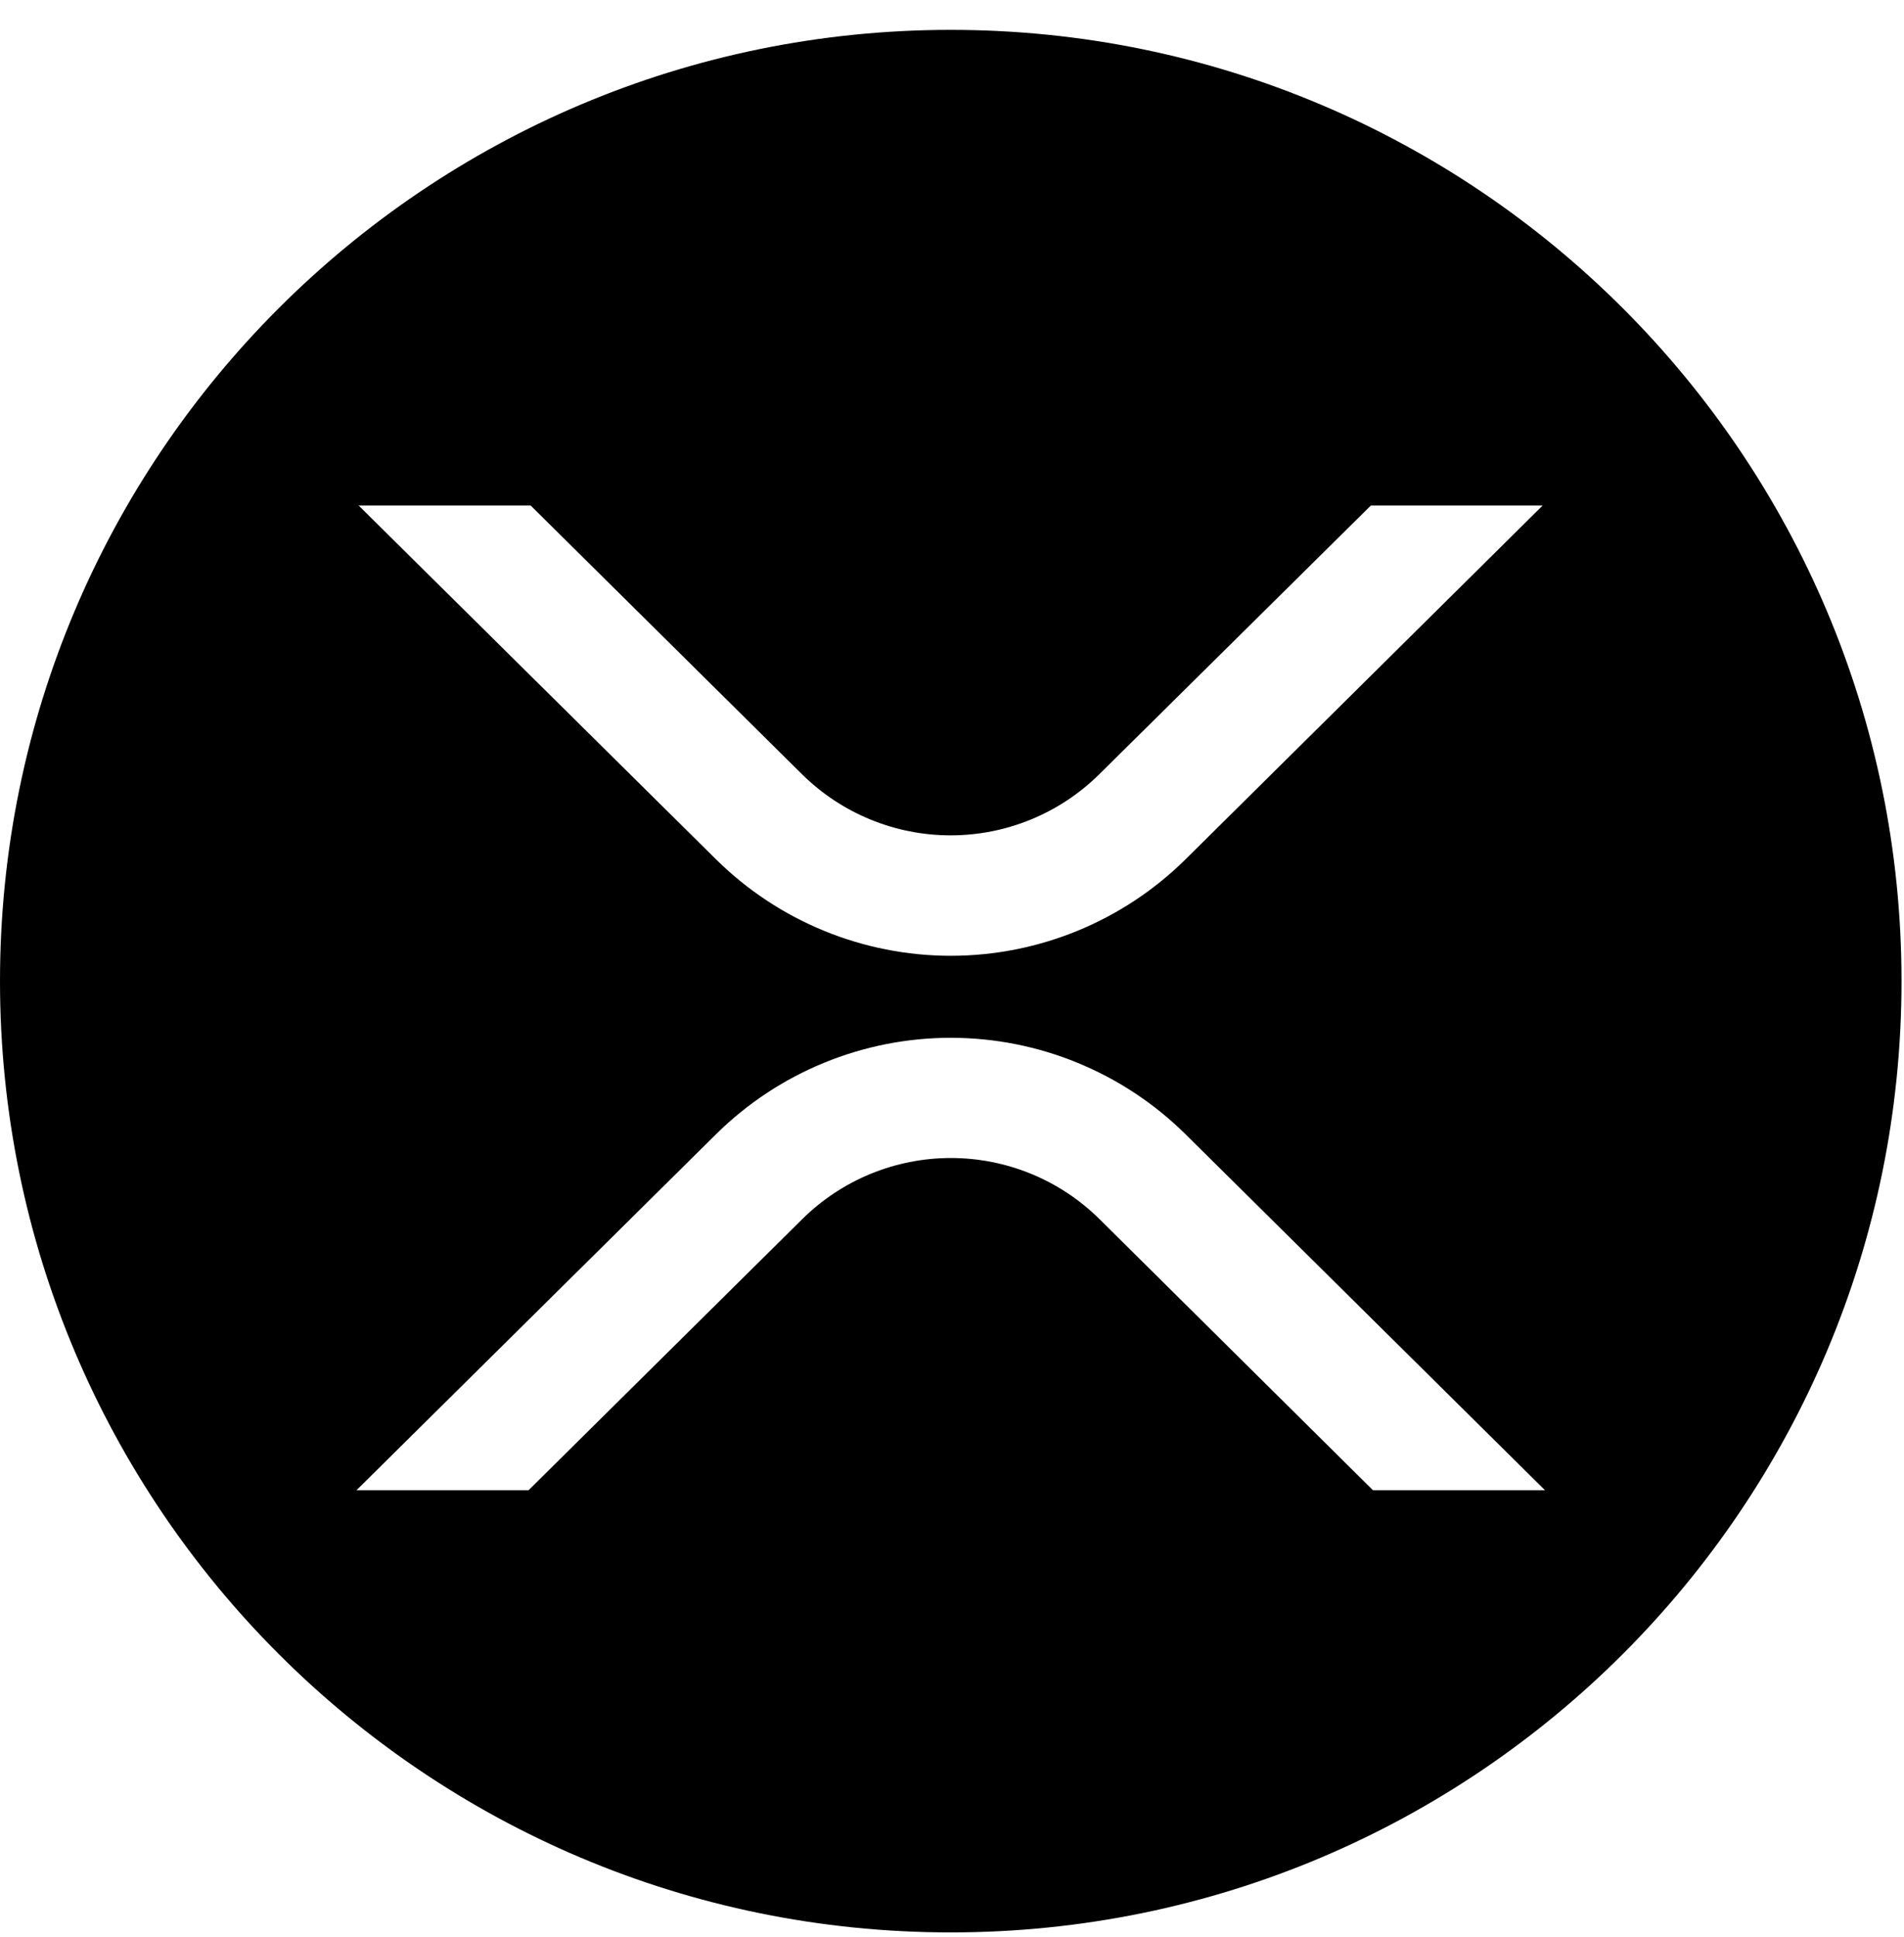 <svg width="59" height="60" viewBox="0 0 59 60" fill="none" xmlns="http://www.w3.org/2000/svg">
<g clip-path="url(#clip0_23_51)">
<path d="M29.462 59.849C13.19 59.849 0 46.659 0 30.387C0 14.115 13.19 0.925 29.462 0.925C45.734 0.925 58.923 14.115 58.923 30.387C58.923 46.659 45.734 59.849 29.462 59.849ZM42.48 15.656L34.058 23.985C32.832 25.194 31.18 25.872 29.458 25.872C27.736 25.872 26.084 25.194 24.858 23.985L16.443 15.656H11.113L22.198 26.625C24.134 28.533 26.743 29.602 29.462 29.602C32.18 29.602 34.789 28.533 36.726 26.625L47.803 15.656H42.48ZM16.379 46.154L24.866 37.752C26.091 36.543 27.744 35.865 29.465 35.865C31.187 35.865 32.84 36.543 34.065 37.752L42.544 46.154H47.875L36.726 35.119C34.789 33.211 32.18 32.142 29.462 32.142C26.743 32.142 24.134 33.211 22.198 35.119L11.048 46.153L16.379 46.154Z" fill="black"/>
</g>
<defs>
<clipPath id="clip0_23_51">
<rect width="58.923" height="58.923" fill="white" transform="translate(0 0.925)"/>
</clipPath>
</defs>
</svg>
